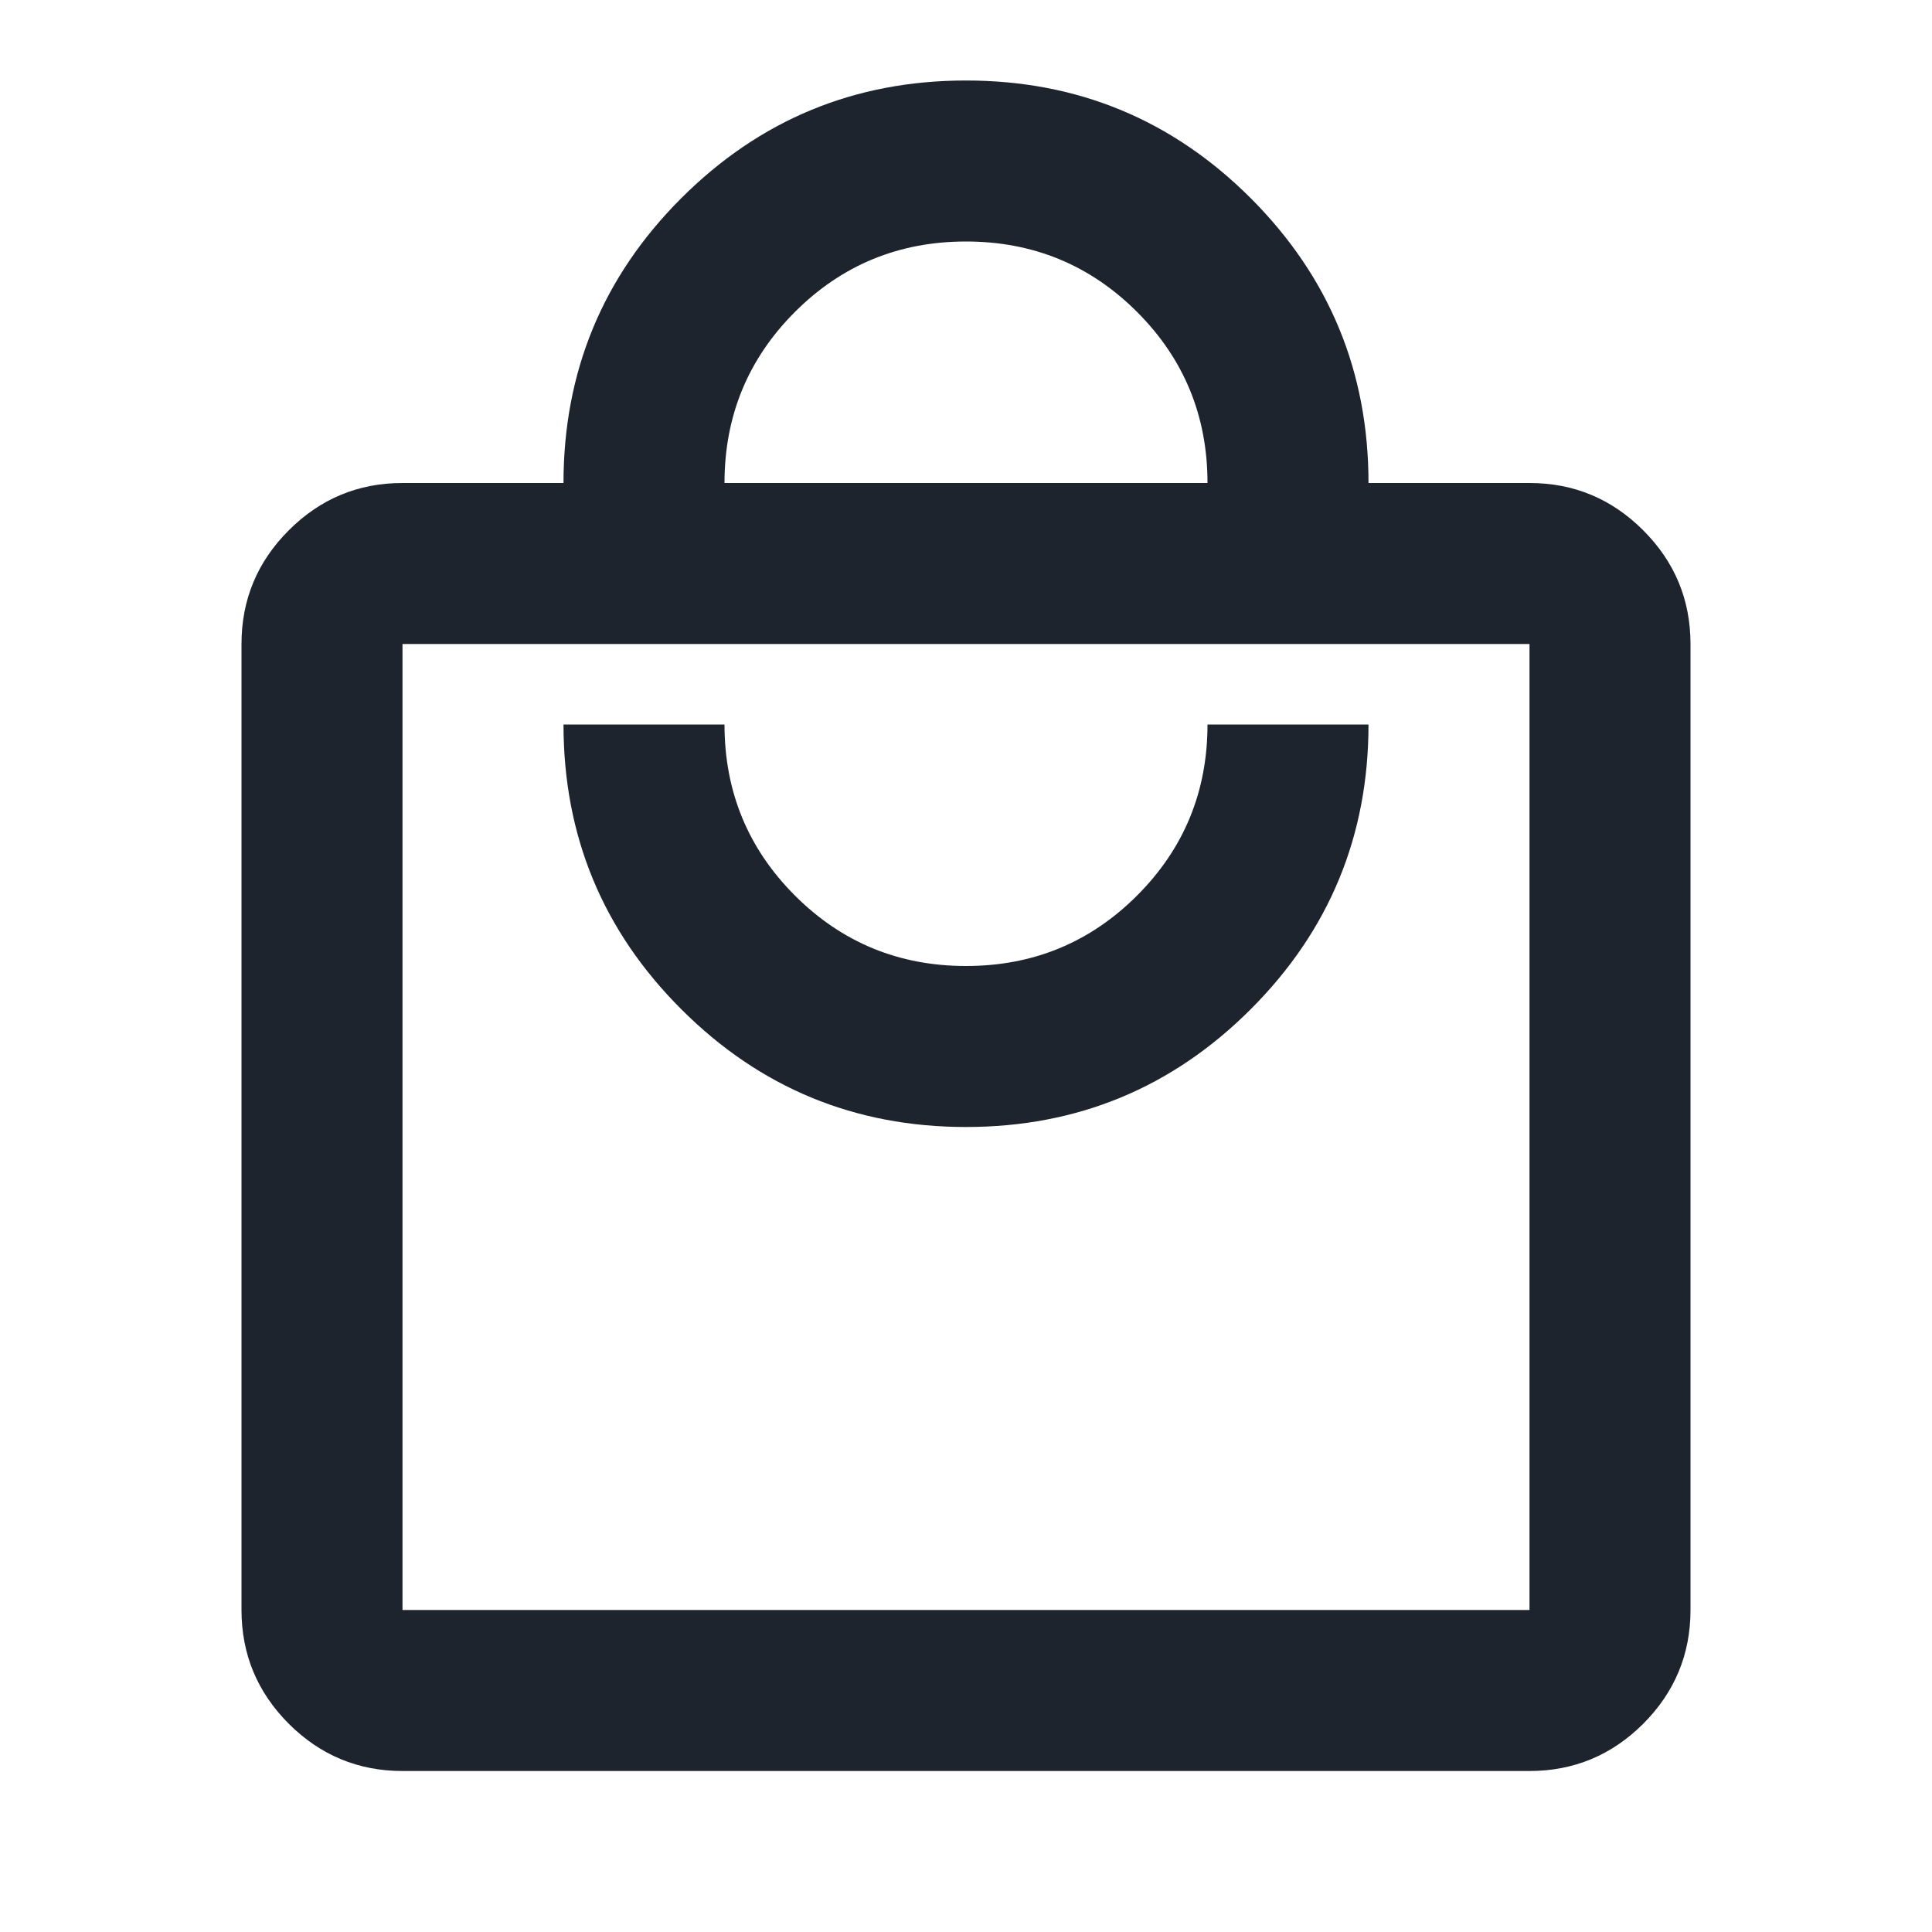 <svg width="24" height="24" viewBox="0 0 24 24" fill="none" xmlns="http://www.w3.org/2000/svg">
<mask id="mask0_1_5319" style="mask-type:alpha" maskUnits="userSpaceOnUse" x="0" y="0" width="24" height="24">
<rect width="24" height="24" fill="#D9D9D9"/>
</mask>
<g mask="url(#mask0_1_5319)">
<path d="M5 22C4.45 22 3.979 21.804 3.587 21.413C3.196 21.021 3 20.55 3 20V8C3 7.45 3.196 6.979 3.587 6.588C3.979 6.196 4.45 6 5 6H7C7 4.617 7.487 3.438 8.463 2.462C9.438 1.488 10.617 1 12 1C13.383 1 14.562 1.488 15.537 2.462C16.512 3.438 17 4.617 17 6H19C19.55 6 20.021 6.196 20.413 6.588C20.804 6.979 21 7.45 21 8V20C21 20.55 20.804 21.021 20.413 21.413C20.021 21.804 19.55 22 19 22H5ZM5 20H19V8H5V20ZM12 14C13.383 14 14.562 13.512 15.537 12.537C16.512 11.562 17 10.383 17 9H15C15 9.833 14.708 10.542 14.125 11.125C13.542 11.708 12.833 12 12 12C11.167 12 10.458 11.708 9.875 11.125C9.292 10.542 9 9.833 9 9H7C7 10.383 7.487 11.562 8.463 12.537C9.438 13.512 10.617 14 12 14ZM9 6H15C15 5.167 14.708 4.458 14.125 3.875C13.542 3.292 12.833 3 12 3C11.167 3 10.458 3.292 9.875 3.875C9.292 4.458 9 5.167 9 6Z" fill="#1D242D"/>
</g>
</svg>
